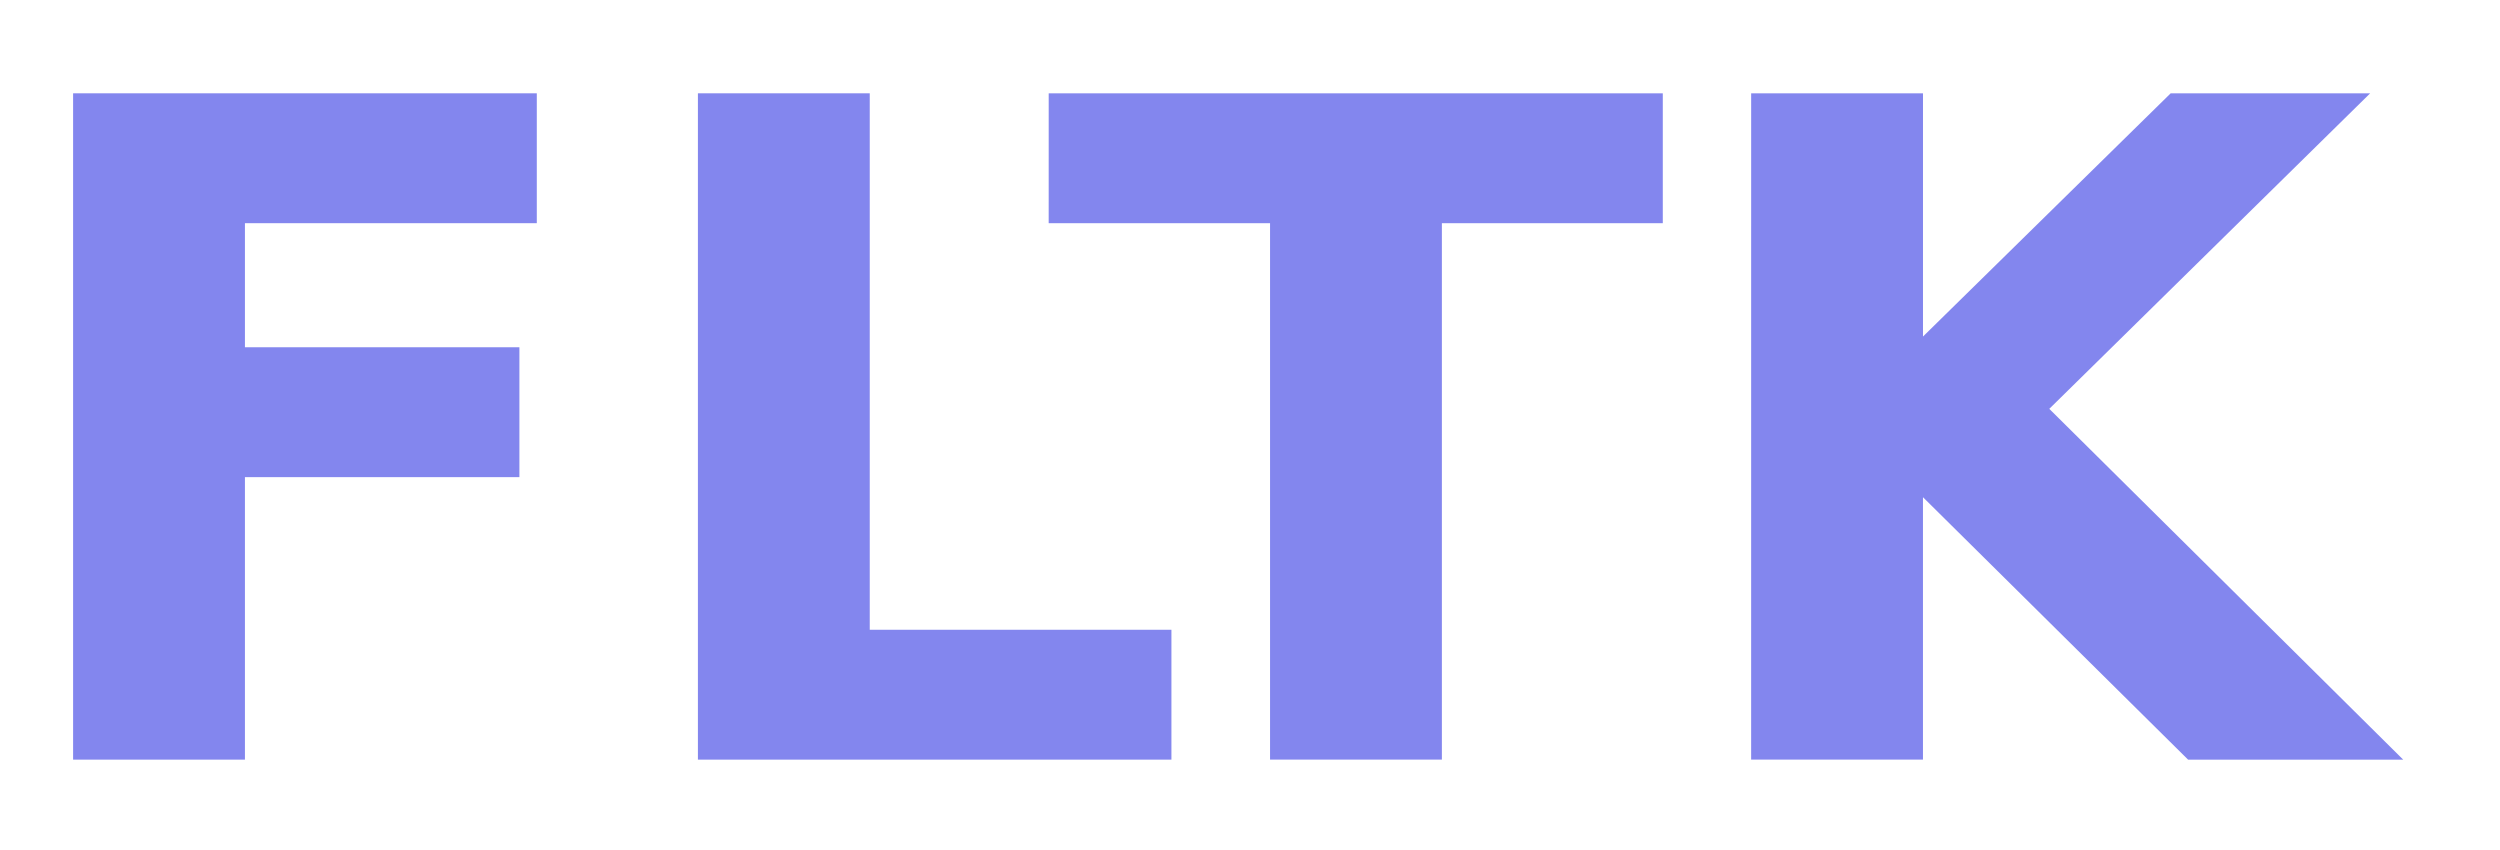 <?xml version="1.0" encoding="UTF-8" standalone="no"?>
<!-- Created with Inkscape (http://www.inkscape.org/) -->

<svg
   xmlns:dc="http://purl.org/dc/elements/1.1/"
   xmlns:cc="http://creativecommons.org/ns#"
   xmlns:rdf="http://www.w3.org/1999/02/22-rdf-syntax-ns#"
   xmlns:svg="http://www.w3.org/2000/svg"
   xmlns="http://www.w3.org/2000/svg"
   xmlns:sodipodi="http://sodipodi.sourceforge.net/DTD/sodipodi-0.dtd"
   xmlns:inkscape="http://www.inkscape.org/namespaces/inkscape"
   width="50mm"
   height="17mm"
   viewBox="0 0 50 17"
   version="1.1"
   id="svg8"
   inkscape:version="0.92.4 (5da689c313, 2019-01-14)"
   sodipodi:docname="FLTK.svg">
  <defs
     id="defs2" />
  <sodipodi:namedview
     id="base"
     pagecolor="#ffffff"
     bordercolor="#666666"
     borderopacity="1.0"
     inkscape:pageopacity="0.0"
     inkscape:pageshadow="2"
     inkscape:zoom="5.6"
     inkscape:cx="93.661375"
     inkscape:cy="23.914791"
     inkscape:document-units="mm"
     inkscape:current-layer="layer1"
     showgrid="false"
     inkscape:window-width="1920"
     inkscape:window-height="1017"
     inkscape:window-x="-8"
     inkscape:window-y="-8"
     inkscape:window-maximized="1" />
  <g
     inkscape:label="Layer 1"
     inkscape:groupmode="layer"
     id="layer1"
     transform="translate(0,-280)">
    <g
       aria-label="FLTK"
       transform="matrix(0.457,0,0,0.457,-17.19,255.67)"
       style="font-style:normal;font-weight:normal;font-size:40px;line-height:1.25;font-family:sans-serif;letter-spacing:0px;word-spacing:0px;fill:#8386ee;fill-opacity:1;stroke:none;stroke-width:0.796;stroke-miterlimit:4;stroke-dasharray:none;stroke-opacity:1"
       id="flowRoot10">
      <path
         d="m 40.814,57.322 h 20.293 v 5.684 H 48.334 v 5.43 h 12.012 v 5.684 H 48.334 v 12.363 h -7.52 z"
         style="font-style:normal;font-variant:normal;font-weight:bold;font-stretch:normal;font-family:sans-serif;-inkscape-font-specification:'sans-serif Bold';fill:#8386ee;fill-opacity:1;stroke:none;stroke-width:0.796;stroke-miterlimit:4;stroke-dasharray:none;stroke-opacity:1"
         id="path846" />
      <path
         d="m 68.158,57.322 h 7.52 v 23.477 h 13.203 v 5.684 H 68.158 Z"
         style="font-style:normal;font-variant:normal;font-weight:bold;font-stretch:normal;font-family:sans-serif;-inkscape-font-specification:'sans-serif Bold';fill:#8386ee;fill-opacity:1;stroke:none;stroke-width:0.796;stroke-miterlimit:4;stroke-dasharray:none;stroke-opacity:1"
         id="path848" />
      <path
         d="m 83.51,57.322 h 26.875 v 5.684 H 100.717 V 86.482 H 93.197 V 63.006 h -9.688 z"
         style="font-style:normal;font-variant:normal;font-weight:bold;font-stretch:normal;font-family:sans-serif;-inkscape-font-specification:'sans-serif Bold';fill:#8386ee;fill-opacity:1;stroke:none;stroke-width:0.796;stroke-miterlimit:4;stroke-dasharray:none;stroke-opacity:1"
         id="path850" />
      <path
         d="m 114.252,57.322 h 7.52 v 10.645 l 10.84,-10.645 h 8.73 l -14.043,13.809 15.488,15.352 h -9.414 L 121.771,74.998 v 11.484 h -7.52 z"
         style="font-style:normal;font-variant:normal;font-weight:bold;font-stretch:normal;font-family:sans-serif;-inkscape-font-specification:'sans-serif Bold';fill:#8386ee;fill-opacity:1;stroke:none;stroke-width:0.796;stroke-miterlimit:4;stroke-dasharray:none;stroke-opacity:1"
         id="path852" />
    </g>
  </g>
</svg>

